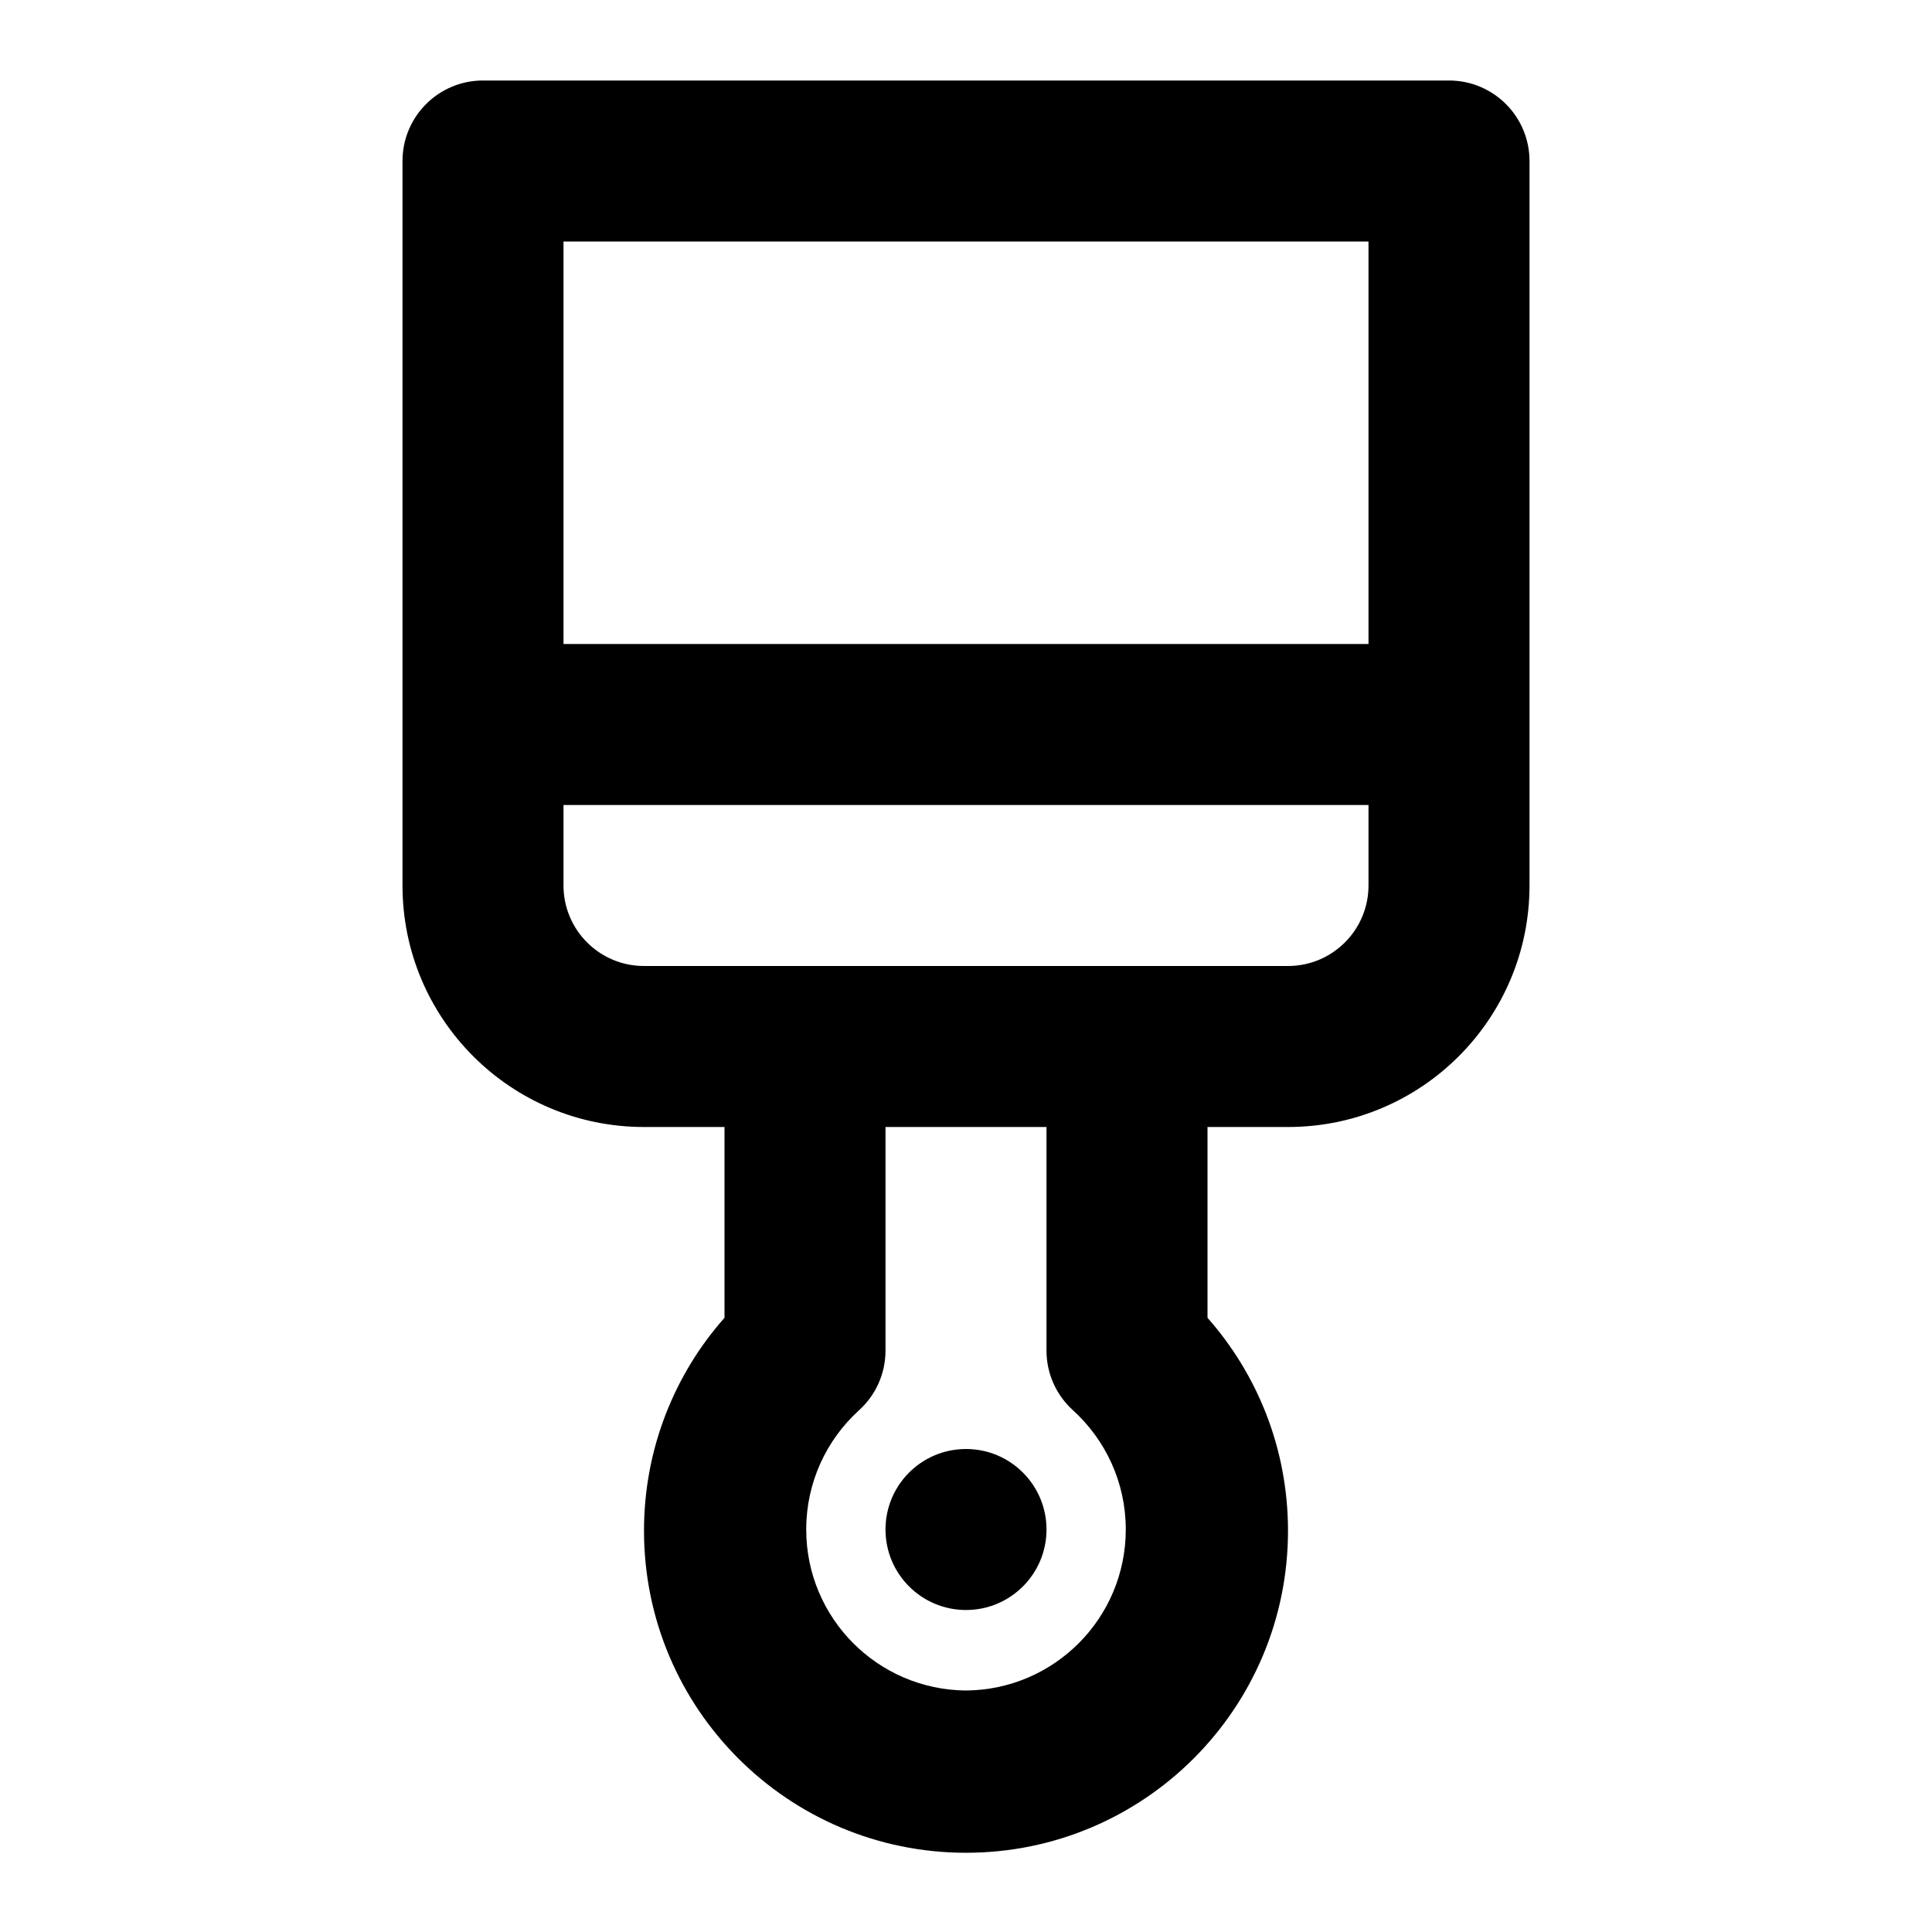 <!-- Generated by IcoMoon.io -->
<svg version="1.1" xmlns="http://www.w3.org/2000/svg" width="280" height="280" viewBox="0 0 280 280">
<title>brush-alt</title>
<path d="M140 210c-6.443 0-11.667 5.223-11.667 11.667s5.223 11.667 11.667 11.667c6.443 0 11.667-5.223 11.667-11.667v0c0-6.443-5.223-11.667-11.667-11.667v0zM210 11.667h-140c-6.443 0-11.667 5.223-11.667 11.667v0 105c0 19.33 15.67 35 35 35v0h11.667v27.65c-7.244 8.183-11.667 19.009-11.667 30.867 0 25.773 20.893 46.667 46.667 46.667s46.667-20.893 46.667-46.667c0-11.858-4.423-22.684-11.709-30.916l0.043 0.049v-27.65h11.667c19.33 0 35-15.67 35-35v0-105c0-6.443-5.223-11.667-11.667-11.667v0zM140 245c-12.81-0.1-23.157-10.508-23.157-23.333 0-6.835 2.939-12.983 7.621-17.251l0.019-0.017c2.362-2.138 3.842-5.212 3.85-8.632v-32.435h23.333v32.433c0.008 3.422 1.488 6.496 3.84 8.624l0.010 0.009c4.701 4.284 7.64 10.432 7.64 17.267 0 12.824-10.346 23.233-23.147 23.333h-0.010zM198.333 128.333c0 6.443-5.223 11.667-11.667 11.667v0h-93.333c-6.443 0-11.667-5.223-11.667-11.667v0-11.667h116.667zM198.333 93.333h-116.667v-58.333h116.667z"></path>
</svg>
